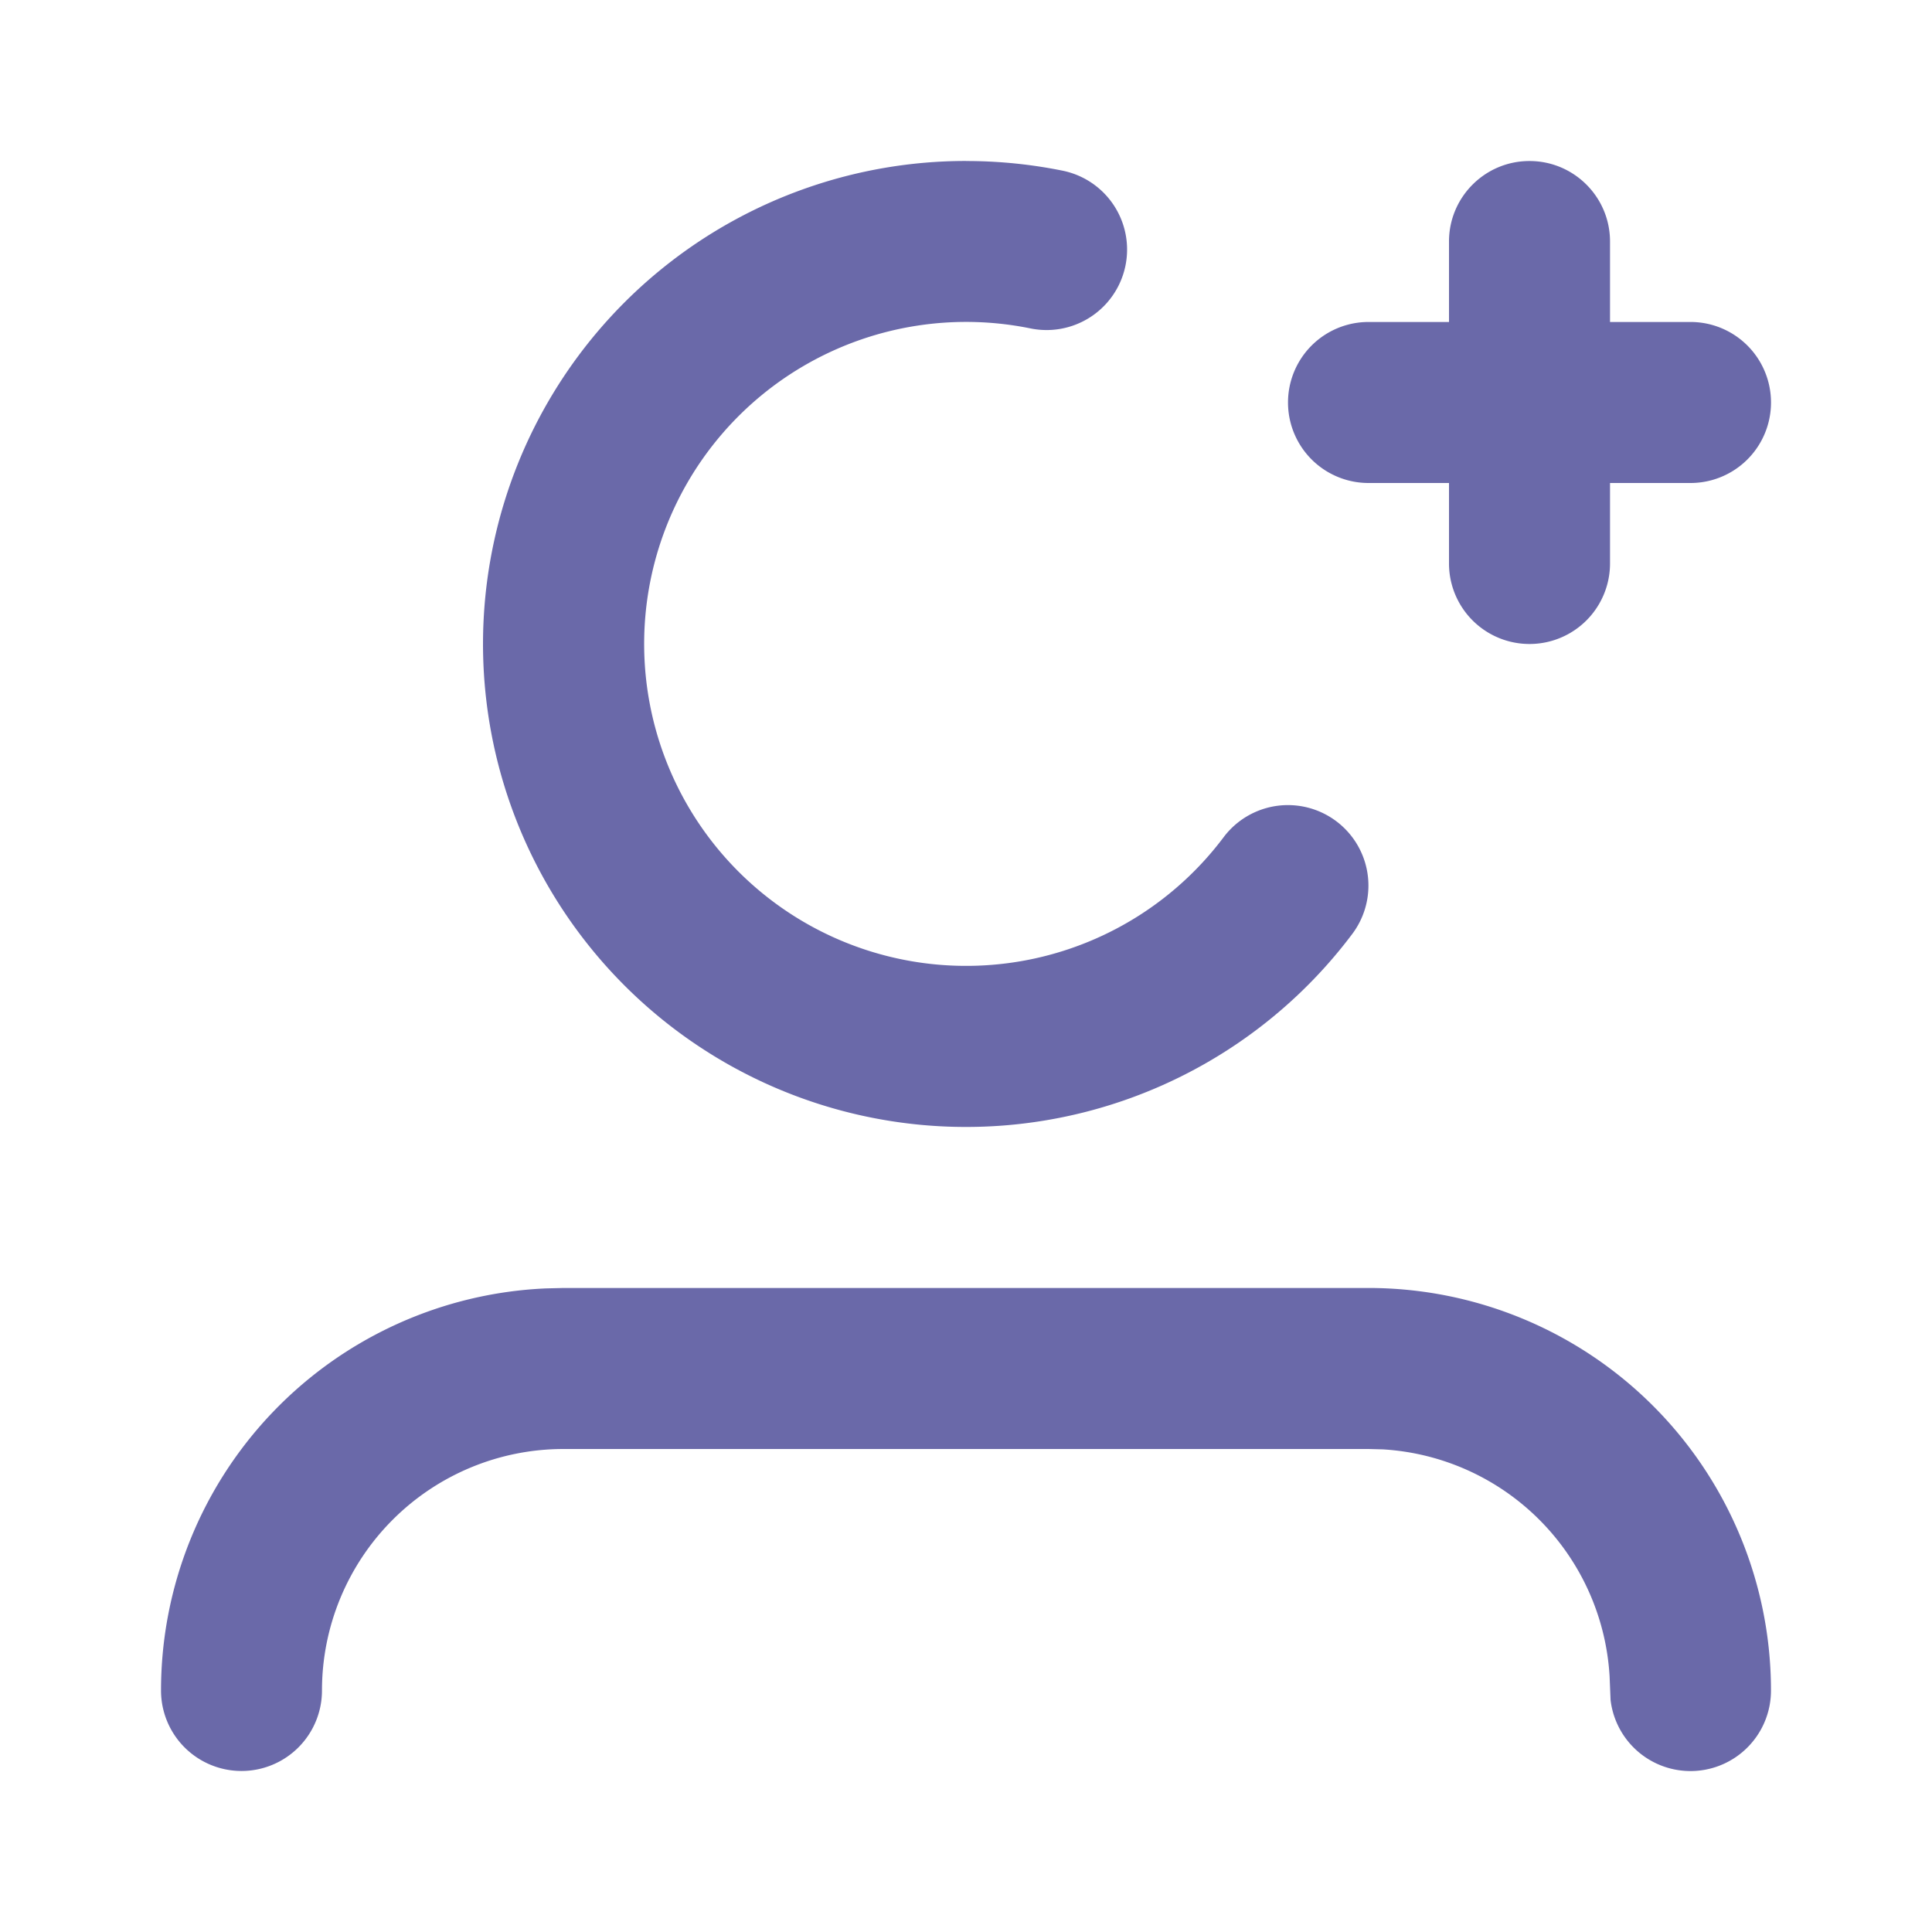 <svg width="32" height="32" fill="none" xmlns="http://www.w3.org/2000/svg"><path fill-rule="evenodd" clip-rule="evenodd" d="M9.333 21.333h13.334A6.667 6.667 0 0129.333 28a1.333 1.333 0 01-2.657.156l-.016-.39a4 4 0 00-3.758-3.76L22.667 24H9.333a4 4 0 00-4 4 1.333 1.333 0 11-2.666 0 6.666 6.666 0 016.377-6.66l.29-.007zM16 2.667a8.03 8.03 0 011.6.16 1.333 1.333 0 11-.53 2.613 5.333 5.333 0 103.197 8.427 1.333 1.333 0 012.131 1.602A8 8 0 1116 2.666zm9.333 0c.737 0 1.334.597 1.334 1.333v1.333H28A1.333 1.333 0 0128 8h-1.333v1.333a1.333 1.333 0 11-2.667 0V8h-1.333a1.333 1.333 0 110-2.667H24V4c0-.736.597-1.333 1.333-1.333z" fill="#6A69A9"/></svg>